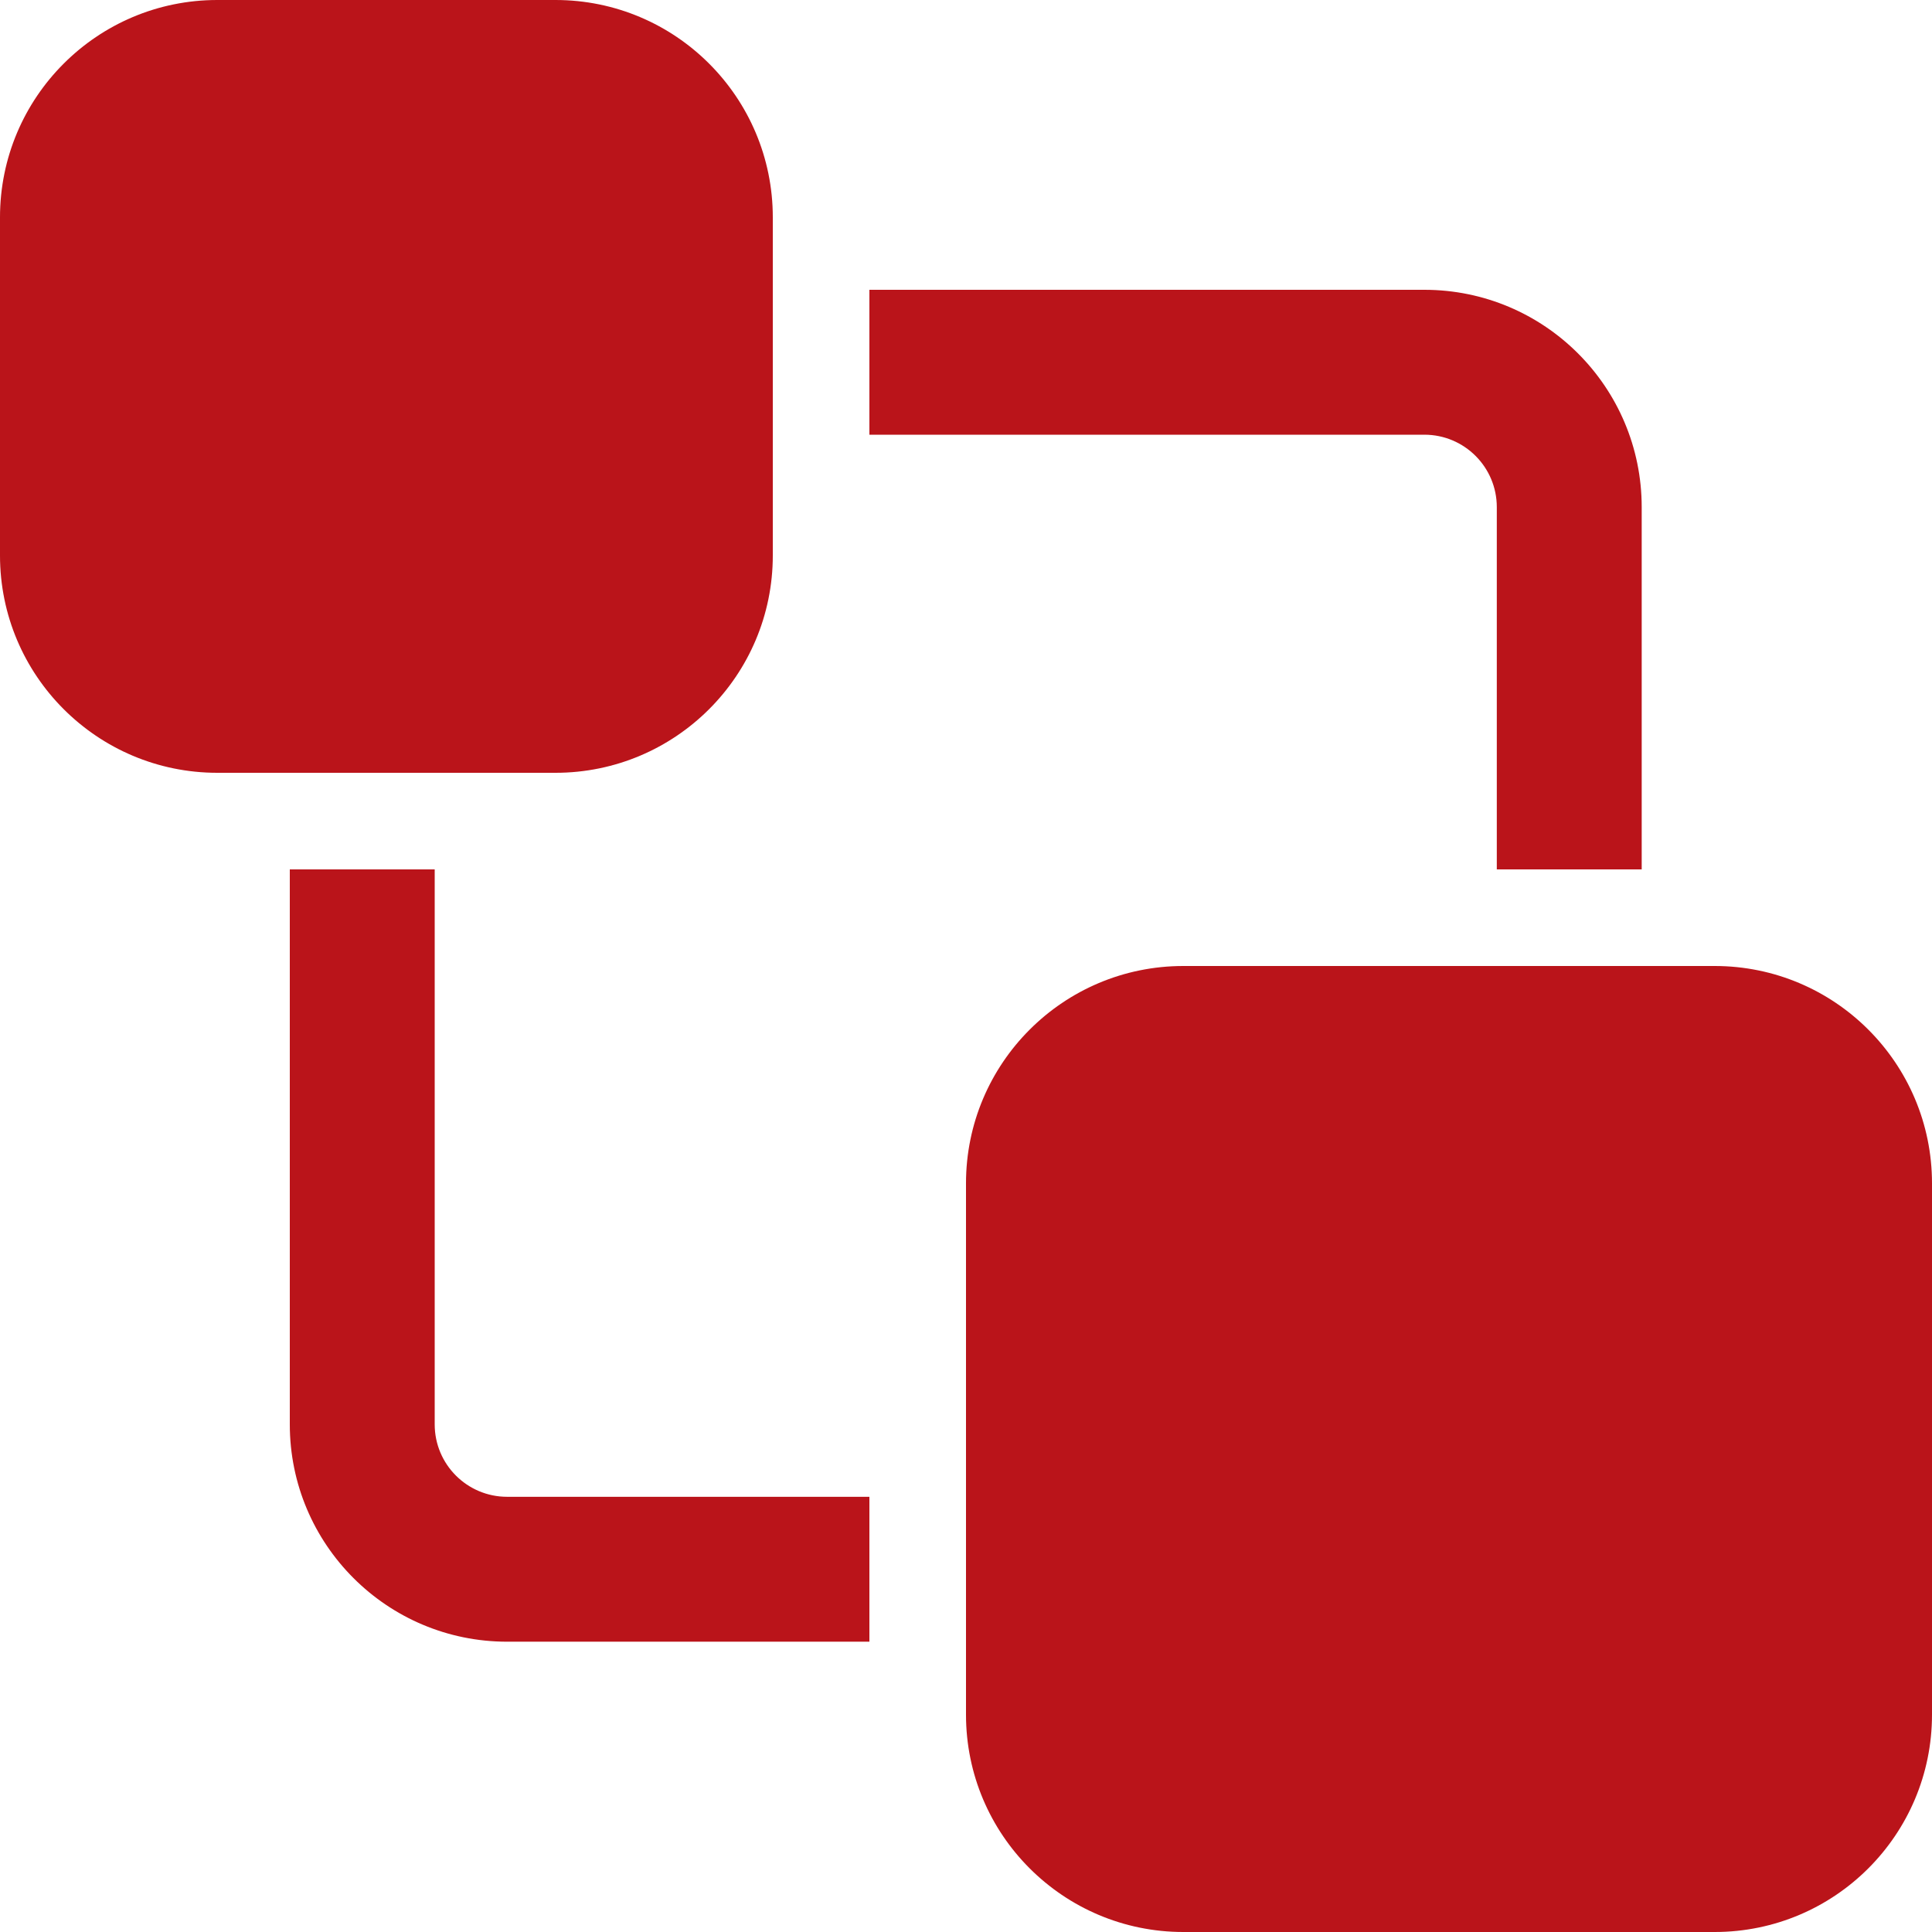 <svg width="50" height="50" viewBox="0 0 50 50" fill="none" xmlns="http://www.w3.org/2000/svg">
<path d="M22.5 7.5H36.862C39.969 7.5 42.487 10.018 42.487 13.125V22.5H38.737V13.125C38.737 12.089 37.898 11.25 36.862 11.25H22.5V7.5ZM11.25 22.5V36.862C11.25 37.898 12.089 38.737 13.125 38.737H22.5V42.487H13.125C10.018 42.487 7.5 39.969 7.5 36.862V22.5H11.25ZM0 5.625C0 2.518 2.518 0 5.625 0H14.375C17.482 0 20 2.518 20 5.625V14.375C20 17.482 17.482 20 14.375 20H5.625C2.518 20 0 17.482 0 14.375V5.625ZM25 30.625C25 27.518 27.518 25 30.625 25H44.375C47.482 25 50 27.518 50 30.625V44.375C50 47.482 47.482 50 44.375 50H30.625C27.518 50 25 47.482 25 44.375V30.625Z" fill="#BA141A"/>
</svg>
